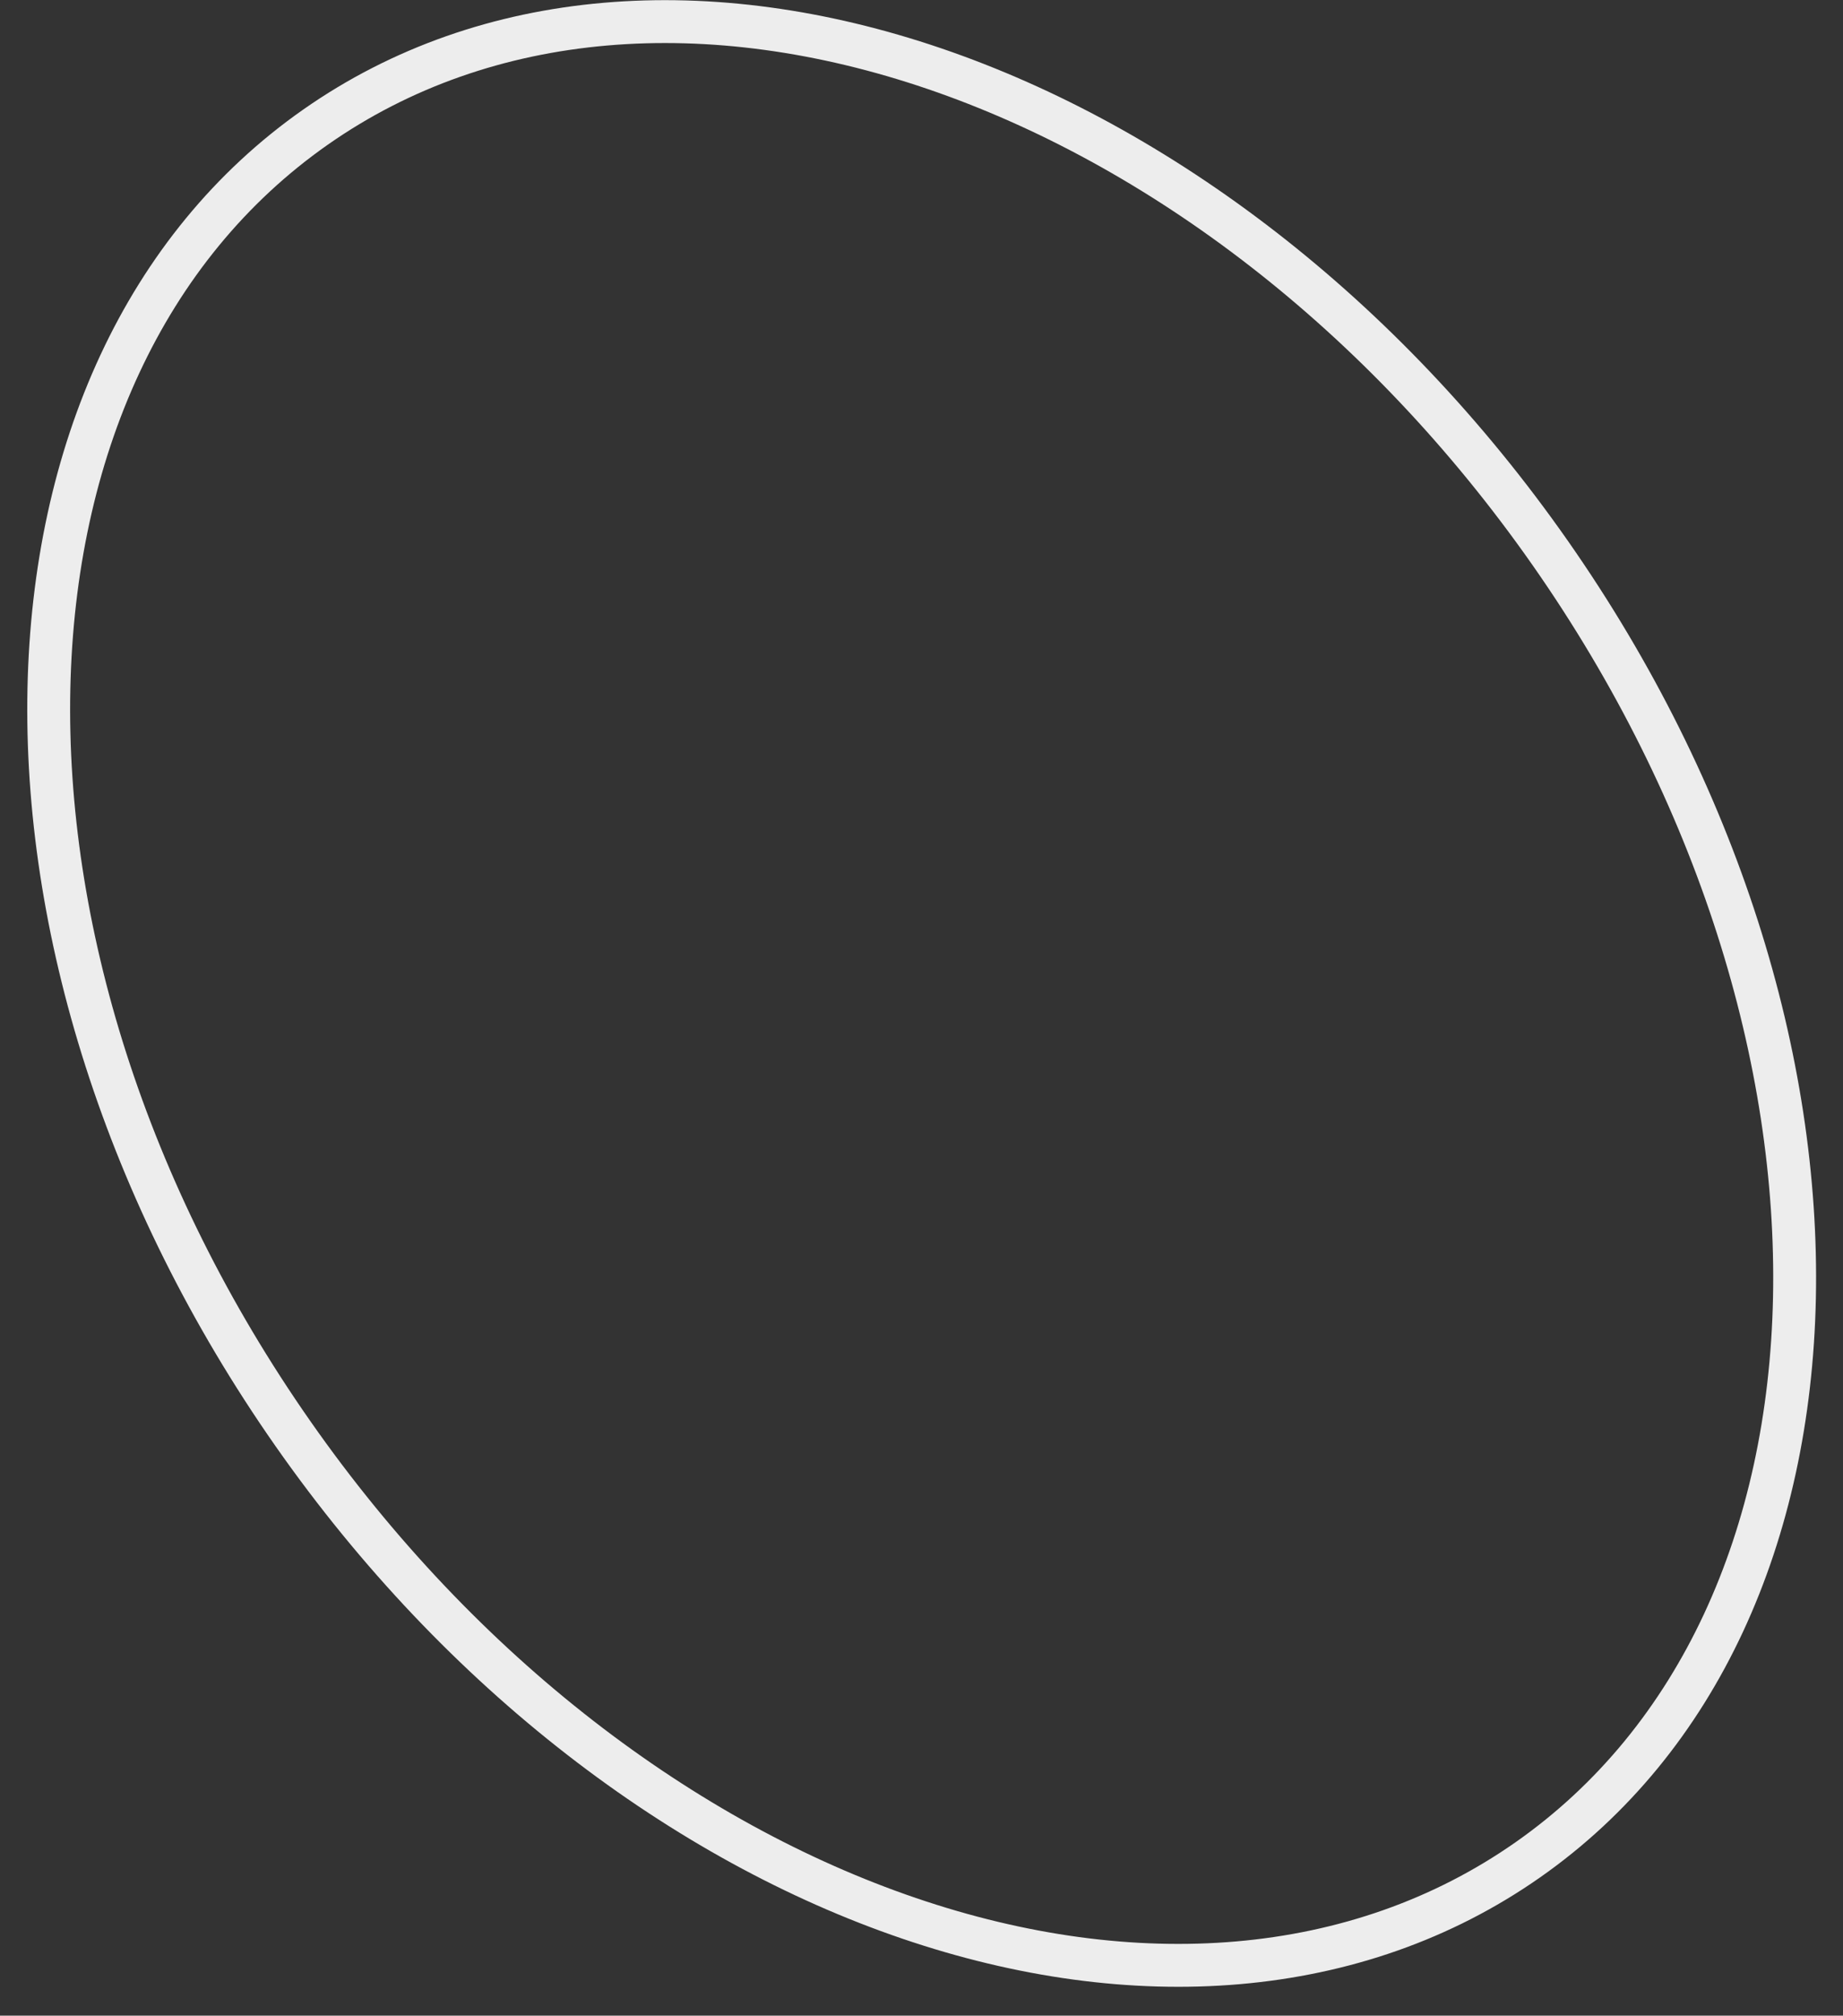 <svg width="43" height="47" viewBox="0 0 43 47" fill="none" xmlns="http://www.w3.org/2000/svg">
<rect x="0" y="0" width="43" height="47" fill="#333333" stroke="none"/>
<path d="M35.645 43.367C31.644 46.168 26.436 46.512 21.207 44.729C15.978 42.947 10.767 39.046 6.837 33.432C2.907 27.818 1.026 21.586 1.141 16.063C1.256 10.54 3.362 5.764 7.363 2.963C11.364 0.162 16.573 -0.181 21.802 1.601C27.03 3.384 32.242 7.284 36.172 12.899C40.101 18.513 41.982 24.744 41.867 30.267C41.752 35.791 39.646 40.567 35.645 43.367Z" stroke="#EDEDED"/>
</svg>
